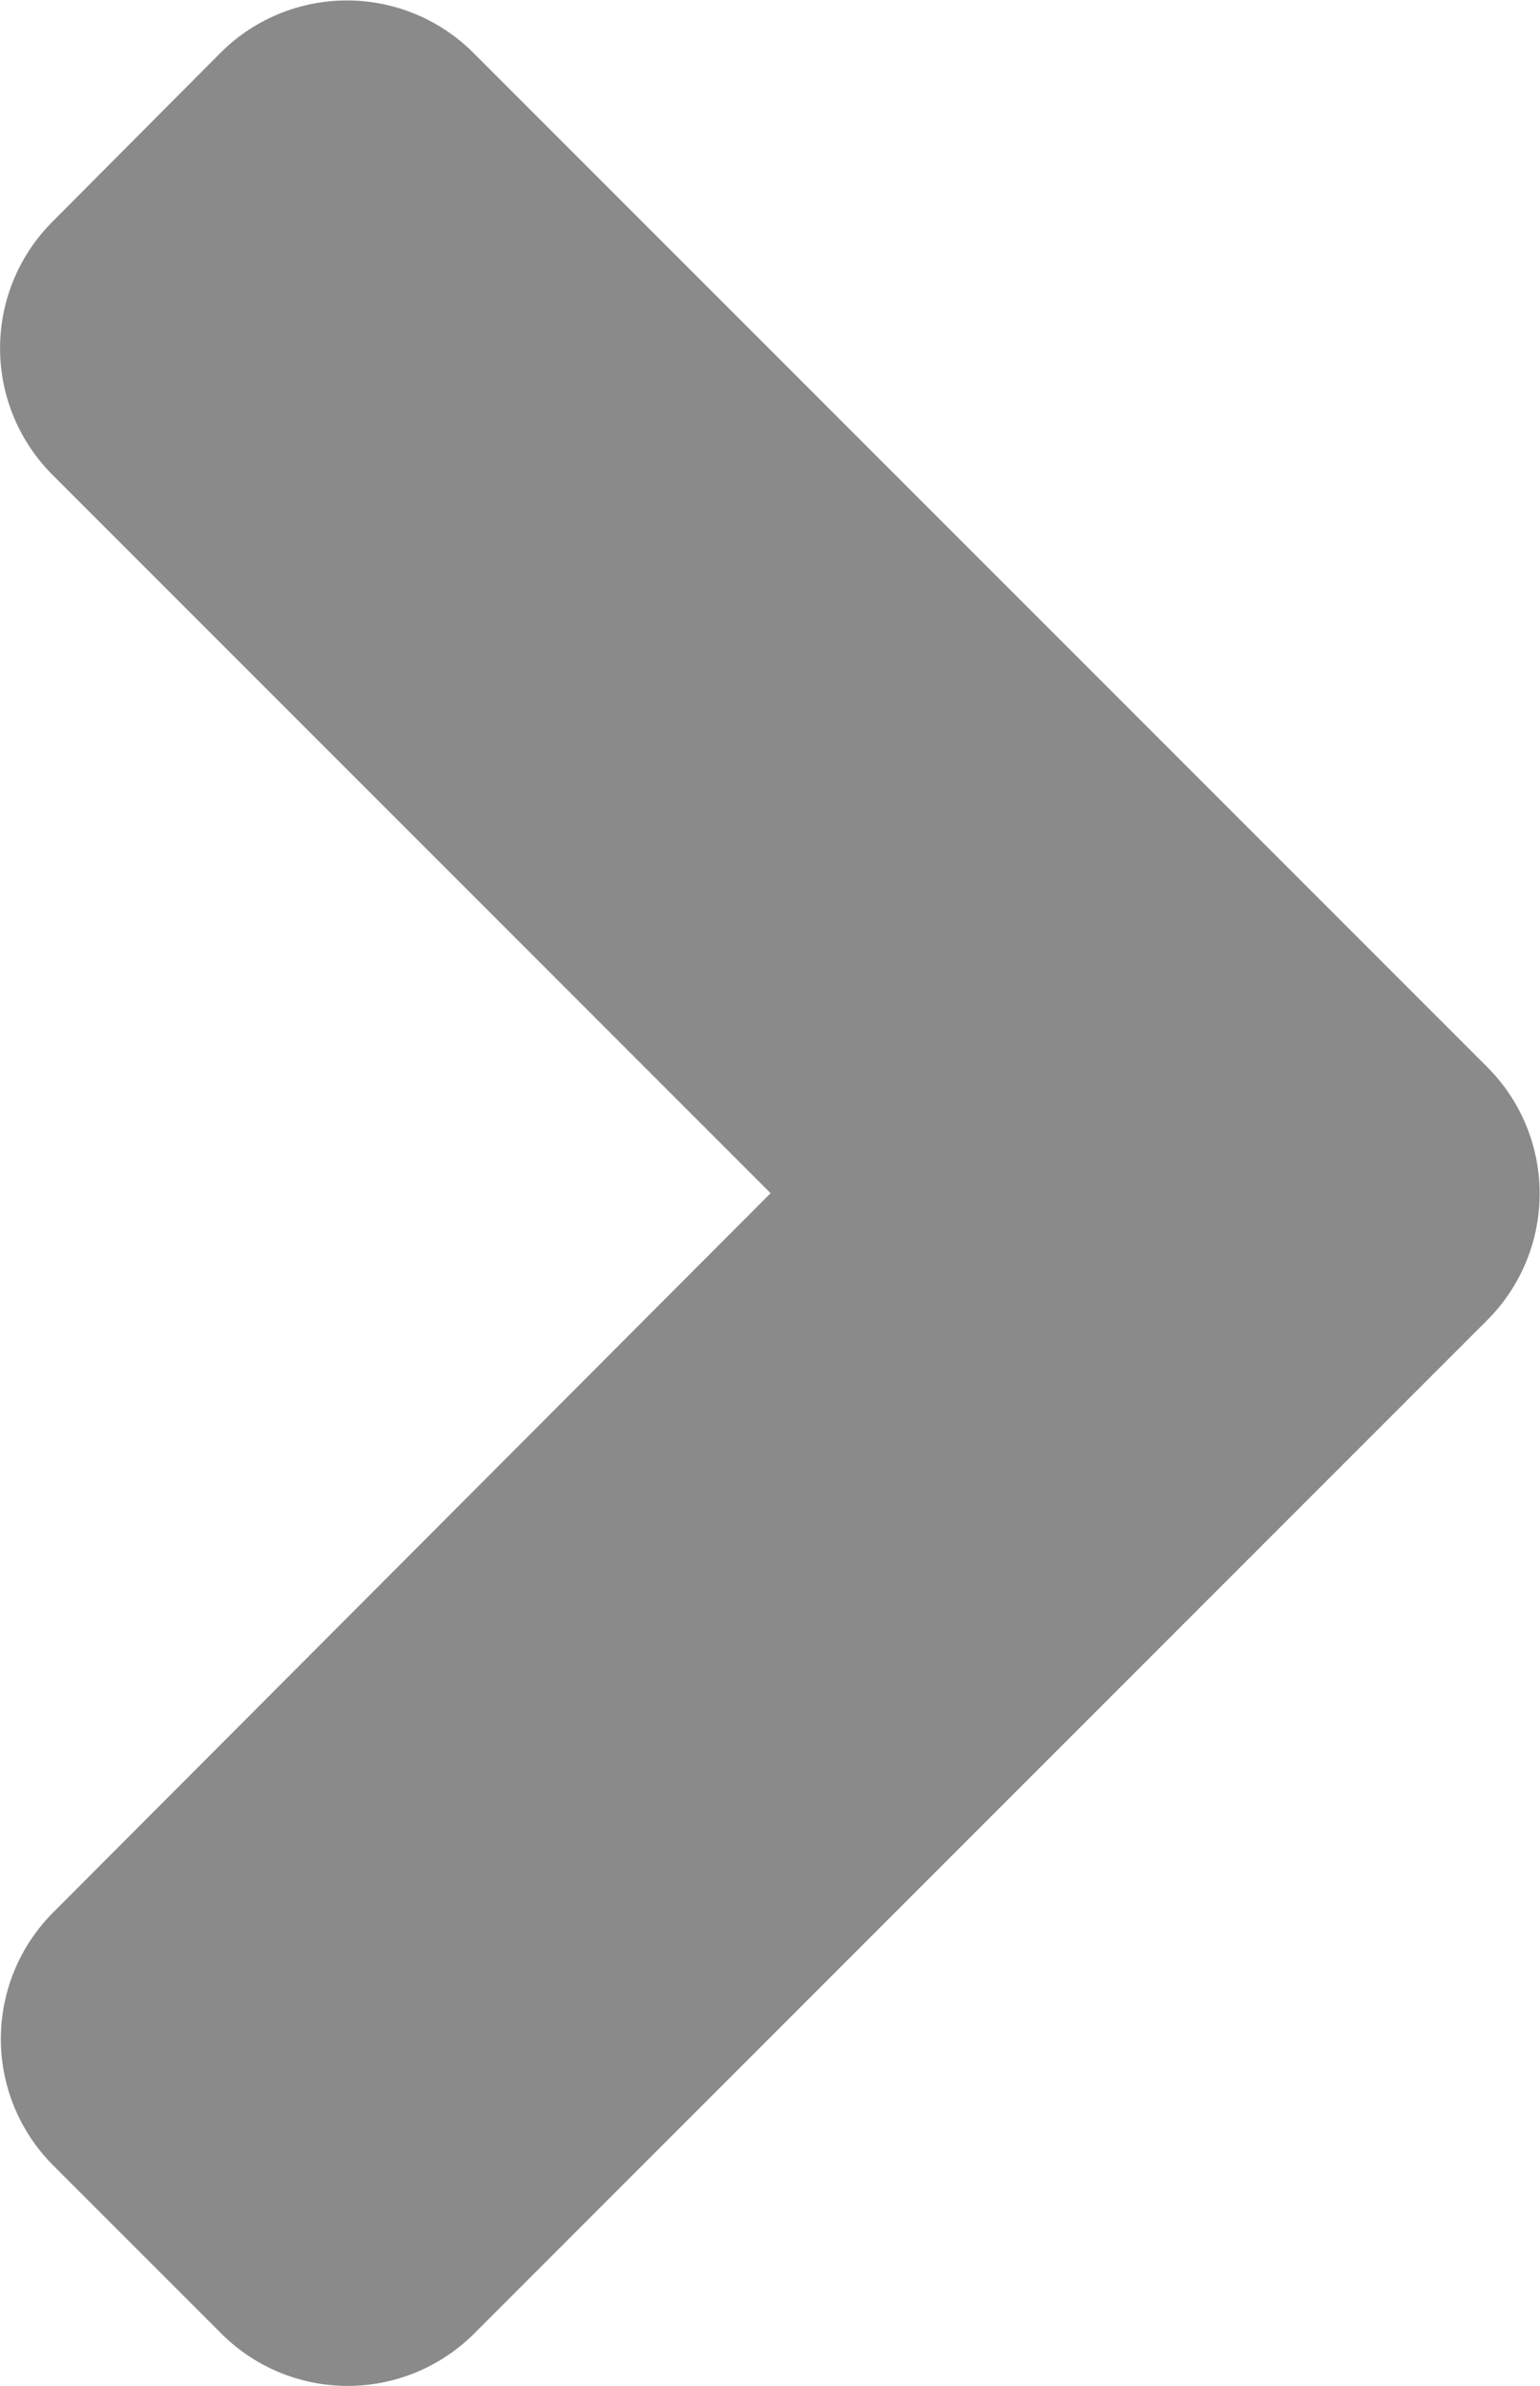 <svg xmlns="http://www.w3.org/2000/svg" width="7.748" height="12" viewBox="0 0 7.748 12">
  <path id="angle-right-solid" d="M24.926,101.313l5.1-5.1a.9.9,0,0,1,1.271,0l.847.847a.9.9,0,0,1,0,1.271l-3.61,3.618,3.614,3.614a.9.9,0,0,1,0,1.271l-.847.851a.9.9,0,0,1-1.271,0l-5.1-5.1A.9.9,0,0,1,24.926,101.313Z" transform="translate(32.411 107.95) rotate(180)" fill="#8a8a8a"/>
</svg>
